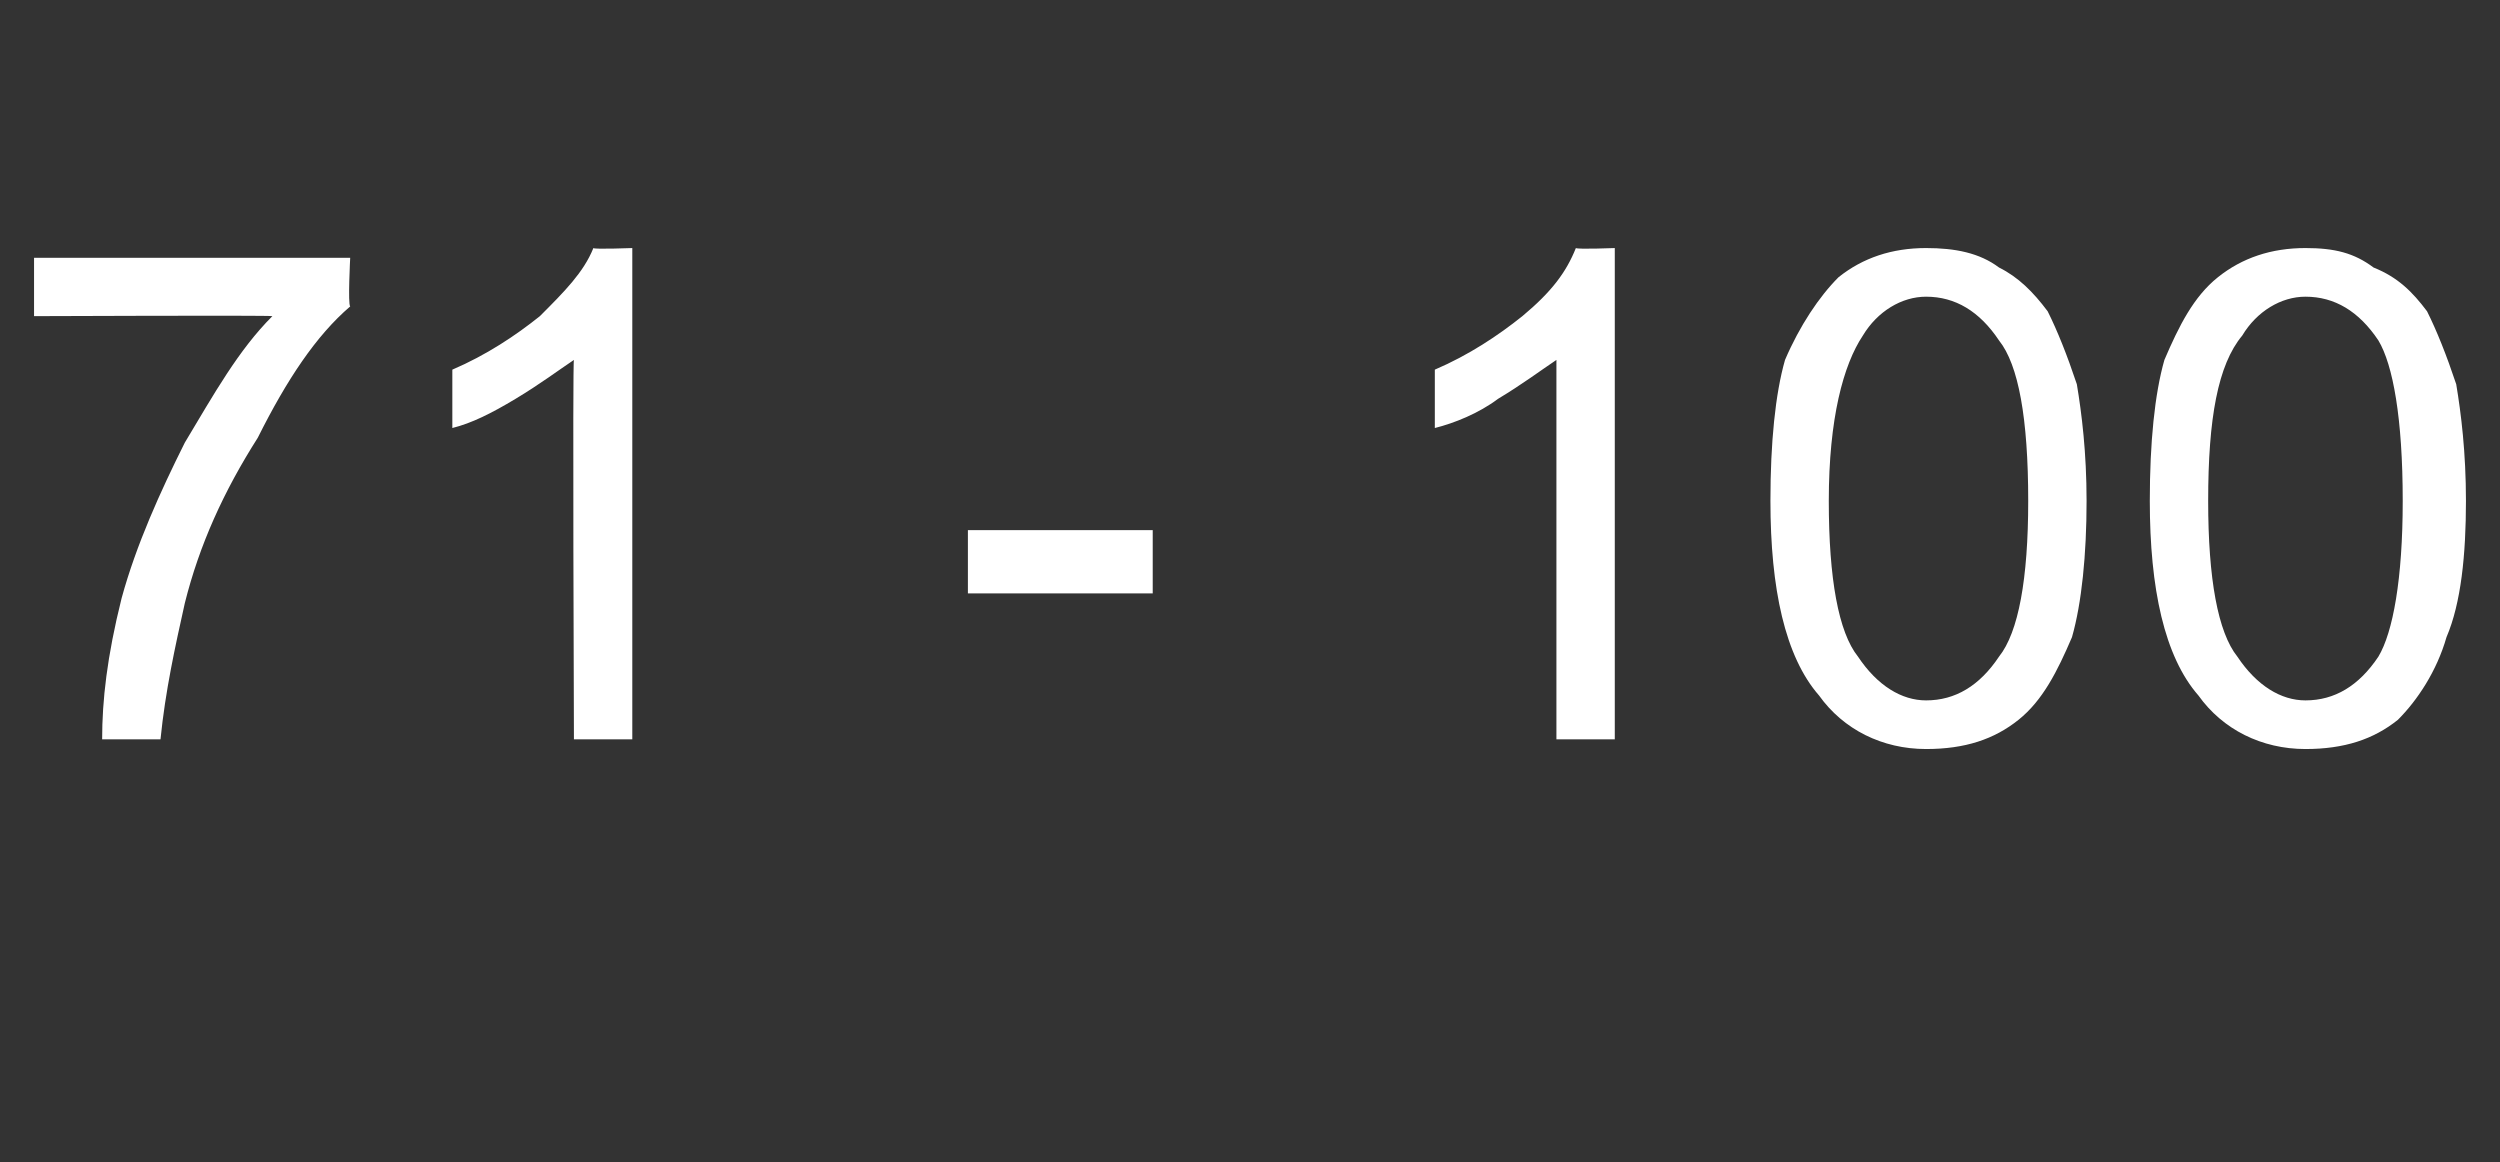 <?xml version="1.0" standalone="no"?><!DOCTYPE svg PUBLIC "-//W3C//DTD SVG 1.1//EN" "http://www.w3.org/Graphics/SVG/1.1/DTD/svg11.dtd"><svg xmlns="http://www.w3.org/2000/svg" version="1.1" width="51.4px" height="23.9px" viewBox="0 -5 51.4 23.9" style="top:-5px"><rect x="0" y="-5" width="51.4" height="23.9" fill="#333333" stroke="none"/>  <desc>71 100</desc>  <defs/>  <g id="Polygon145927">    <path d="M 0.7 1.5 L 0.7 0.3 L 7.2 0.3 C 7.2 0.3 7.15 1.26 7.2 1.3 C 6.5 1.9 5.9 2.8 5.3 4 C 4.6 5.1 4.1 6.2 3.8 7.4 C 3.6 8.3 3.4 9.2 3.3 10.2 C 3.3 10.2 2.1 10.2 2.1 10.2 C 2.1 9.4 2.2 8.5 2.5 7.3 C 2.8 6.2 3.3 5.1 3.8 4.1 C 4.4 3.1 4.9 2.2 5.6 1.5 C 5.57 1.48 0.7 1.5 0.7 1.5 Z M 13 10.2 L 11.8 10.2 C 11.8 10.2 11.77 2.35 11.8 2.4 C 11.5 2.6 11.1 2.9 10.6 3.2 C 10.1 3.5 9.7 3.7 9.3 3.8 C 9.3 3.8 9.3 2.6 9.3 2.6 C 10 2.3 10.6 1.9 11.1 1.5 C 11.6 1 12 0.6 12.2 0.1 C 12.21 0.13 13 0.1 13 0.1 L 13 10.2 Z M 19.9 7.2 L 19.9 5.9 L 23.7 5.9 L 23.7 7.2 L 19.9 7.2 Z M 33.2 10.2 L 32 10.2 C 32 10.2 32 2.35 32 2.4 C 31.7 2.6 31.3 2.9 30.8 3.2 C 30.4 3.5 29.9 3.7 29.5 3.8 C 29.5 3.8 29.5 2.6 29.5 2.6 C 30.2 2.3 30.8 1.9 31.3 1.5 C 31.9 1 32.2 0.6 32.4 0.1 C 32.44 0.13 33.2 0.1 33.2 0.1 L 33.2 10.2 Z M 37.4 9.3 C 36.7 8.5 36.4 7.1 36.4 5.3 C 36.4 4.1 36.5 3.1 36.7 2.4 C 37 1.7 37.4 1.1 37.8 0.7 C 38.3 0.3 38.9 0.1 39.6 0.1 C 40.2 0.1 40.7 0.2 41.1 0.5 C 41.5 0.7 41.8 1 42.1 1.4 C 42.3 1.8 42.5 2.3 42.7 2.9 C 42.8 3.5 42.9 4.3 42.9 5.3 C 42.9 6.4 42.8 7.4 42.6 8.1 C 42.3 8.8 42 9.4 41.5 9.8 C 41 10.2 40.4 10.4 39.6 10.4 C 38.7 10.4 37.9 10 37.4 9.3 C 37.4 9.3 37.4 9.3 37.4 9.3 Z M 38.3 1.9 C 37.9 2.5 37.6 3.6 37.6 5.3 C 37.6 6.9 37.8 8 38.2 8.5 C 38.6 9.1 39.1 9.4 39.6 9.4 C 40.2 9.4 40.7 9.1 41.1 8.5 C 41.5 8 41.7 6.9 41.7 5.3 C 41.7 3.6 41.5 2.5 41.1 2 C 40.7 1.4 40.2 1.1 39.6 1.1 C 39.1 1.1 38.6 1.4 38.3 1.9 C 38.3 1.9 38.3 1.9 38.3 1.9 Z M 45.2 9.3 C 44.5 8.5 44.2 7.1 44.2 5.3 C 44.2 4.1 44.3 3.1 44.5 2.4 C 44.8 1.7 45.1 1.1 45.6 0.7 C 46.1 0.3 46.7 0.1 47.4 0.1 C 48 0.1 48.4 0.2 48.8 0.5 C 49.3 0.7 49.6 1 49.9 1.4 C 50.1 1.8 50.3 2.3 50.5 2.9 C 50.6 3.5 50.7 4.3 50.7 5.3 C 50.7 6.4 50.6 7.4 50.3 8.1 C 50.1 8.8 49.7 9.4 49.3 9.8 C 48.8 10.2 48.2 10.4 47.4 10.4 C 46.5 10.4 45.7 10 45.2 9.3 C 45.2 9.3 45.2 9.3 45.2 9.3 Z M 46.1 1.9 C 45.6 2.5 45.4 3.6 45.4 5.3 C 45.4 6.9 45.6 8 46 8.5 C 46.4 9.1 46.9 9.4 47.4 9.4 C 48 9.4 48.5 9.1 48.9 8.5 C 49.2 8 49.4 6.9 49.4 5.3 C 49.4 3.6 49.2 2.5 48.9 2 C 48.5 1.4 48 1.1 47.4 1.1 C 46.9 1.1 46.4 1.4 46.1 1.9 C 46.1 1.9 46.1 1.9 46.1 1.9 Z " stroke="none" fill="#ffffff"/>  </g></svg>